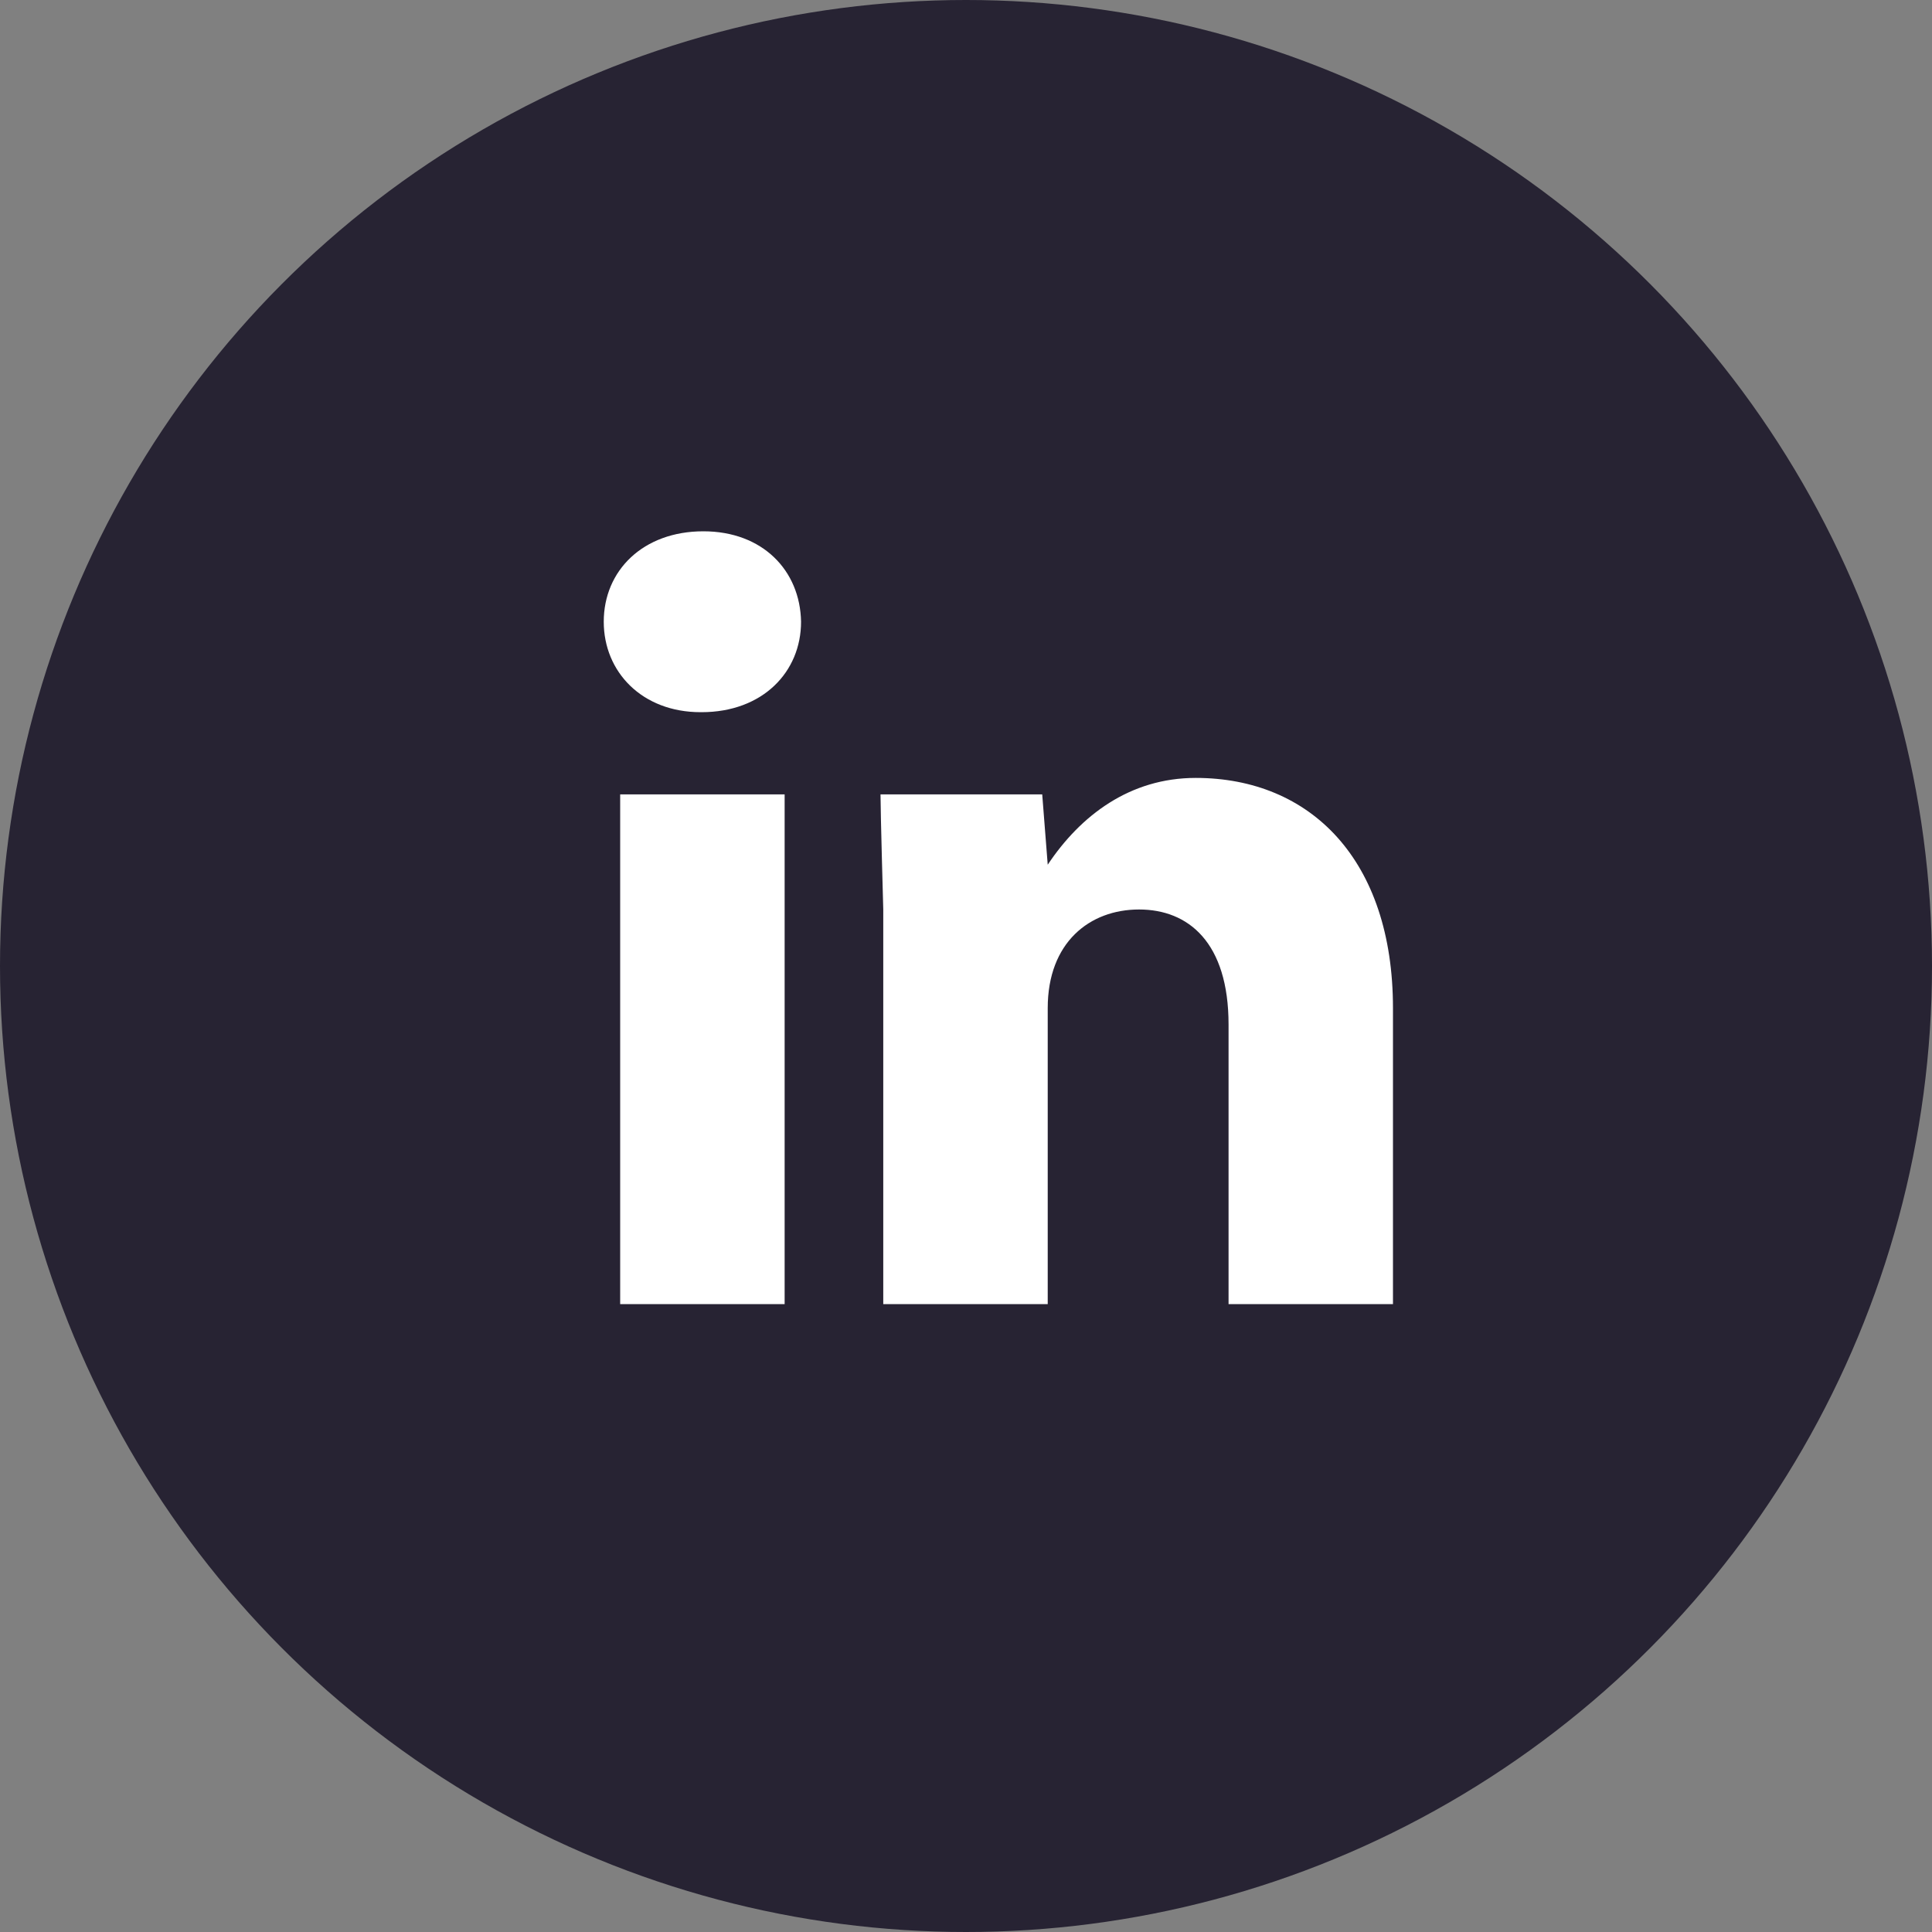 <svg width="40" height="40" viewBox="0 0 40 40" fill="none" xmlns="http://www.w3.org/2000/svg">
<rect x="0" y="0" width="40" height="40" fill="#808080" stroke="none"/>
<circle cx="20" cy="20" r="20" fill="#272333"/>
<path d="M12.84 16.447V27H16.245V16.447H12.84ZM21.692 27H18.287V18.83C18.287 18.83 18.23 16.806 18.23 16.447H21.578L21.692 17.903C22.372 16.882 23.394 16.106 24.755 16.106C27.138 16.106 28.84 17.808 28.84 20.872V27H25.436V21.213C25.436 19.511 24.604 18.83 23.583 18.83C22.561 18.83 21.692 19.511 21.692 20.872V27ZM14.524 14.745C15.791 14.745 16.585 13.912 16.585 12.872C16.566 11.813 15.791 11 14.562 11C13.313 11 12.5 11.813 12.5 12.872C12.5 13.912 13.294 14.745 14.505 14.745H14.524Z" fill="white"/>
</svg>
